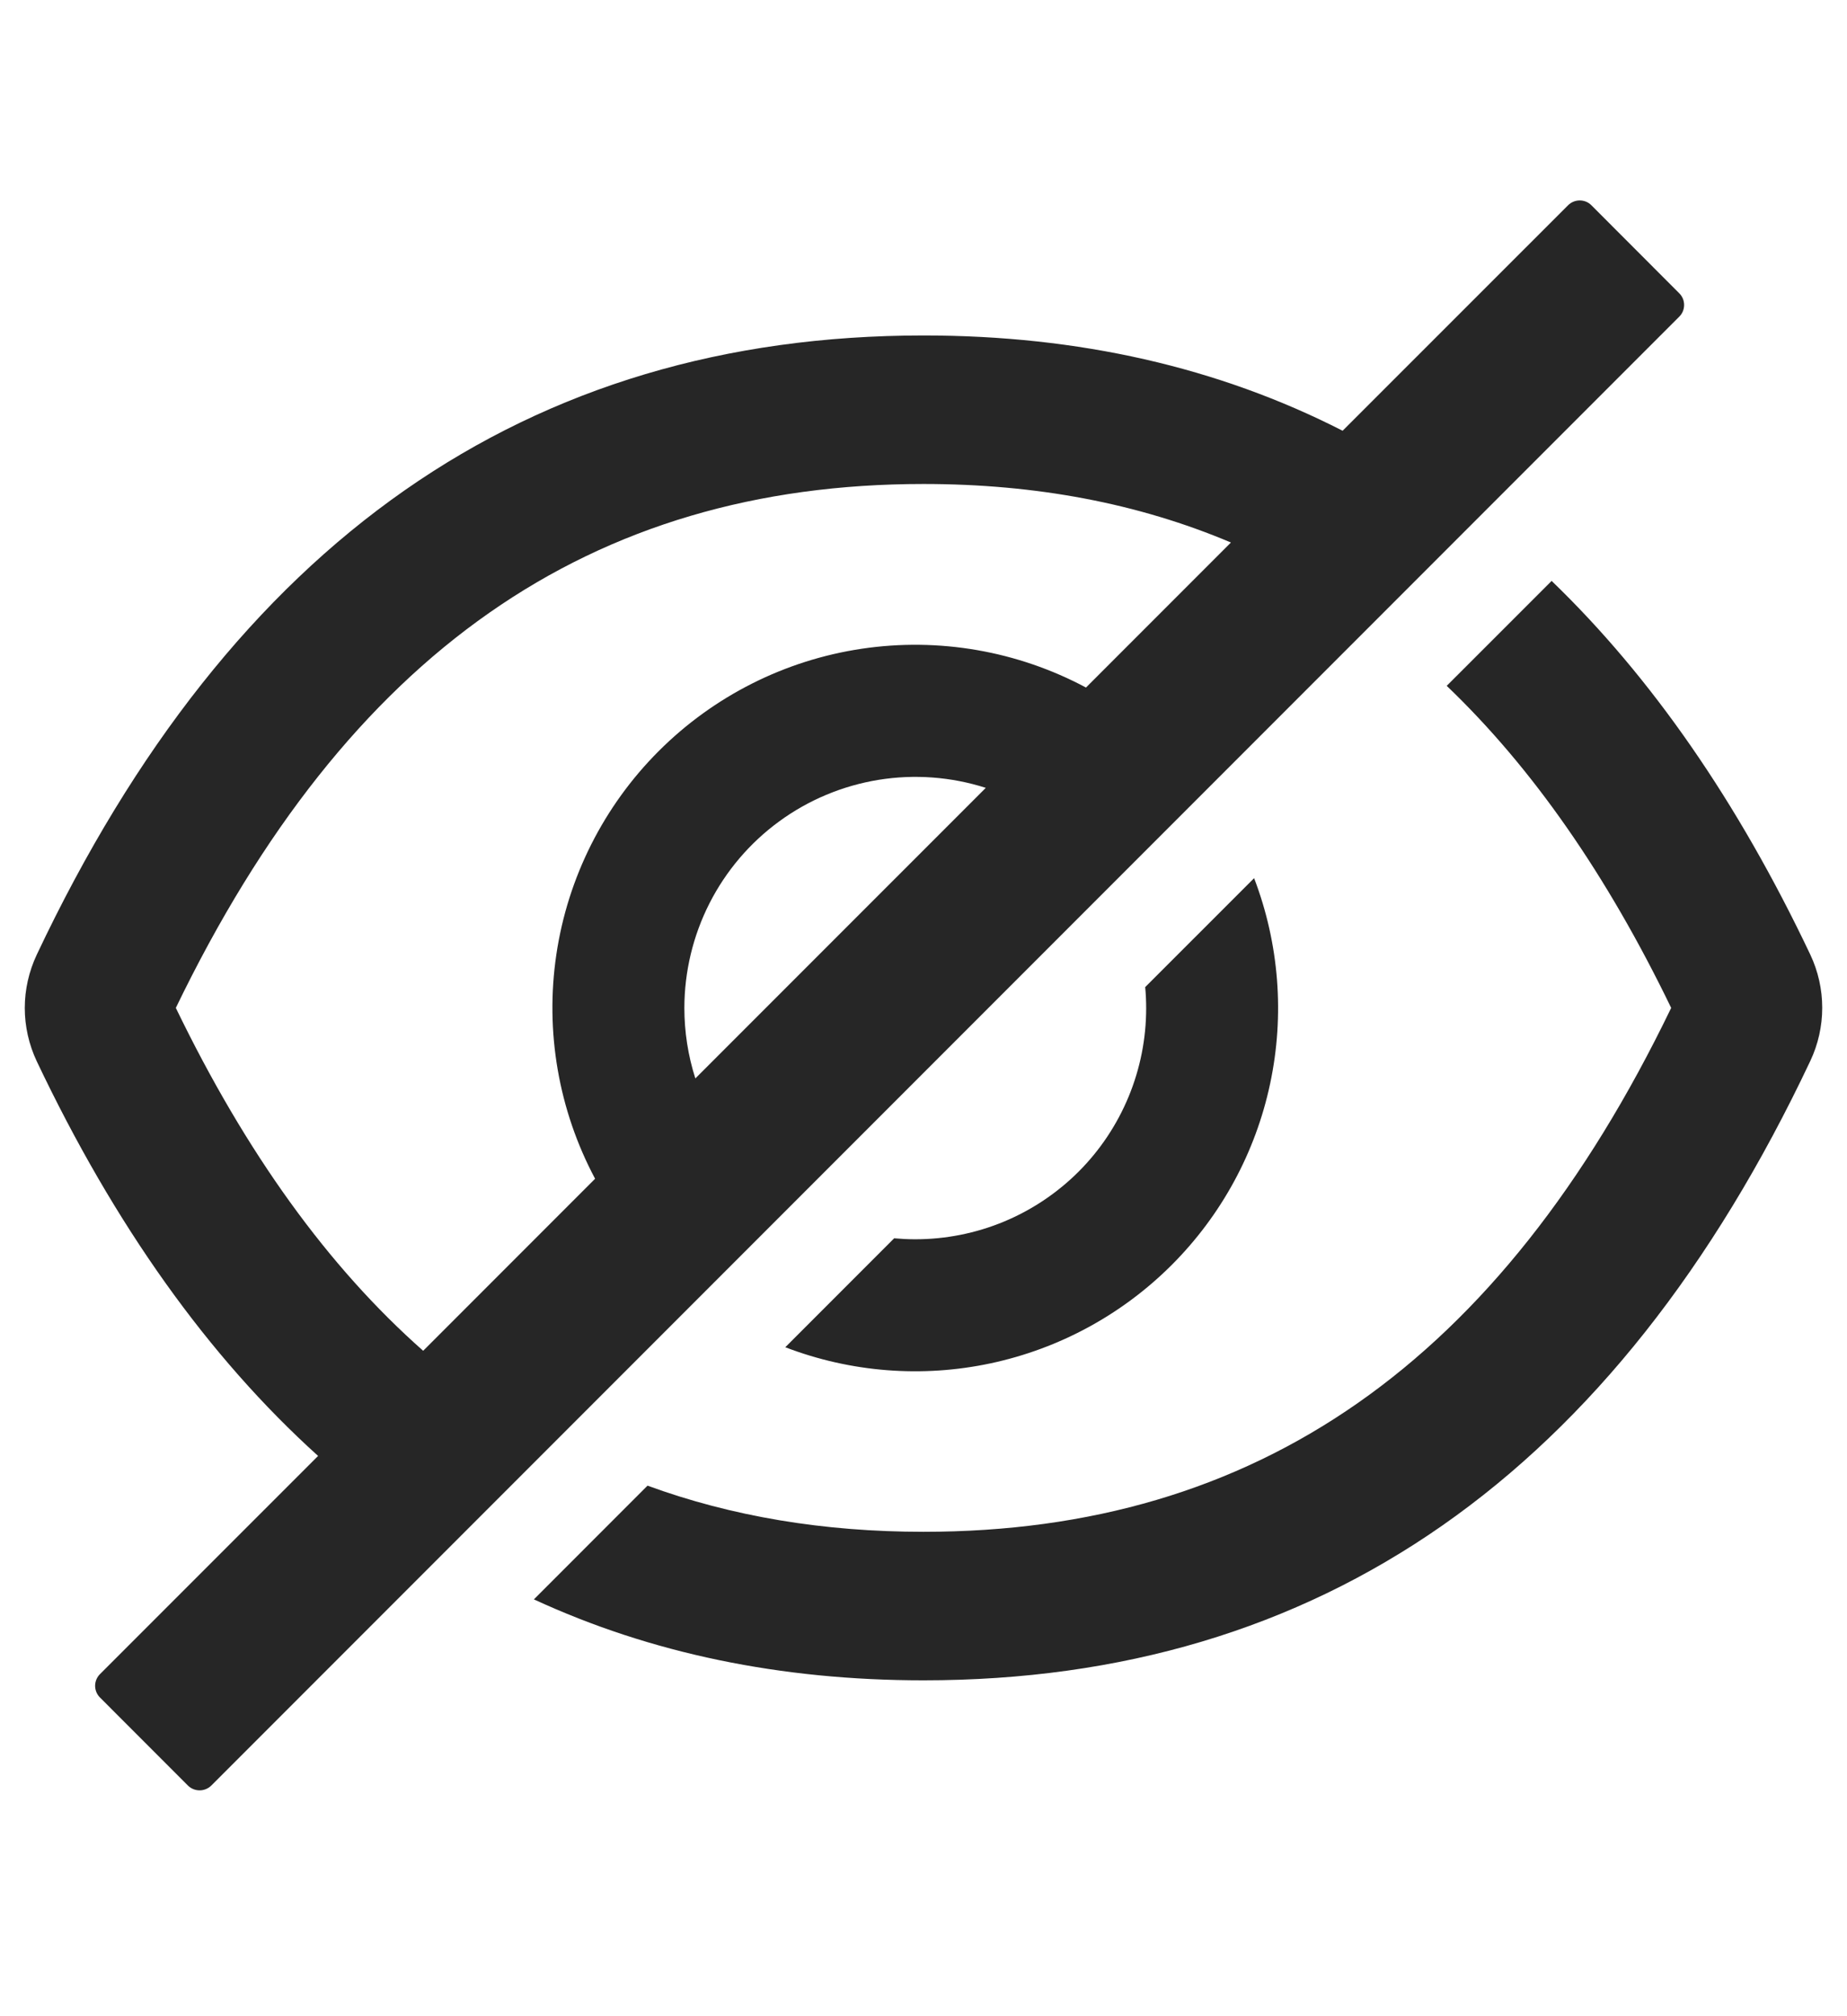 <svg width="11" height="12" viewBox="0 0 36 36" fill="none" xmlns="http://www.w3.org/2000/svg">
<path d="M35.285 16.959C33.873 13.984 32.192 11.557 30.243 9.679L28.198 11.723C29.865 13.316 31.317 15.401 32.573 17.996C29.23 24.915 24.485 28.201 18 28.201C16.054 28.201 14.261 27.902 12.621 27.302L10.406 29.517C12.683 30.569 15.214 31.094 18 31.094C25.723 31.094 31.484 27.073 35.285 19.029C35.438 18.705 35.517 18.352 35.517 17.994C35.517 17.636 35.438 17.283 35.285 16.959V16.959ZM32.731 4.077L31.018 2.362C30.988 2.332 30.953 2.308 30.914 2.292C30.875 2.276 30.833 2.268 30.791 2.268C30.748 2.268 30.707 2.276 30.668 2.292C30.629 2.308 30.593 2.332 30.563 2.362L26.169 6.754C23.746 5.517 21.023 4.898 18 4.898C10.278 4.898 4.516 8.92 0.715 16.963C0.563 17.287 0.483 17.64 0.483 17.998C0.483 18.356 0.563 18.709 0.715 19.033C2.234 22.231 4.062 24.794 6.2 26.723L1.948 30.974C1.888 31.034 1.854 31.116 1.854 31.201C1.854 31.286 1.888 31.368 1.948 31.428L3.663 33.144C3.724 33.204 3.805 33.237 3.891 33.237C3.976 33.237 4.057 33.204 4.118 33.144L32.731 4.531C32.761 4.502 32.785 4.466 32.801 4.427C32.817 4.388 32.825 4.346 32.825 4.304C32.825 4.262 32.817 4.22 32.801 4.181C32.785 4.142 32.761 4.107 32.731 4.077ZM3.427 17.996C6.774 11.077 11.519 7.791 18 7.791C20.192 7.791 22.184 8.167 23.992 8.931L21.167 11.756C19.829 11.042 18.298 10.777 16.798 11C15.298 11.223 13.91 11.923 12.838 12.995C11.766 14.067 11.067 15.455 10.844 16.955C10.621 18.454 10.886 19.986 11.599 21.324L8.248 24.675C6.393 23.038 4.794 20.82 3.427 17.996ZM13.339 17.996C13.34 17.288 13.508 16.589 13.829 15.958C14.151 15.326 14.616 14.78 15.189 14.362C15.761 13.944 16.424 13.668 17.123 13.554C17.822 13.441 18.539 13.494 19.214 13.71L13.553 19.37C13.411 18.926 13.339 18.462 13.339 17.996V17.996Z" fill="black" fill-opacity="0.85"/>
<path d="M17.84 22.503C17.701 22.503 17.564 22.496 17.428 22.484L15.306 24.606C16.583 25.095 17.973 25.204 19.31 24.919C20.647 24.634 21.873 23.968 22.839 23.002C23.806 22.035 24.472 20.81 24.756 19.473C25.041 18.136 24.932 16.745 24.444 15.469L22.321 17.591C22.334 17.727 22.34 17.864 22.34 18.003C22.34 18.594 22.224 19.179 21.998 19.725C21.772 20.271 21.441 20.768 21.023 21.186C20.605 21.603 20.109 21.935 19.563 22.161C19.017 22.387 18.431 22.503 17.84 22.503Z" fill="black" fill-opacity="0.85"/>
</svg>
